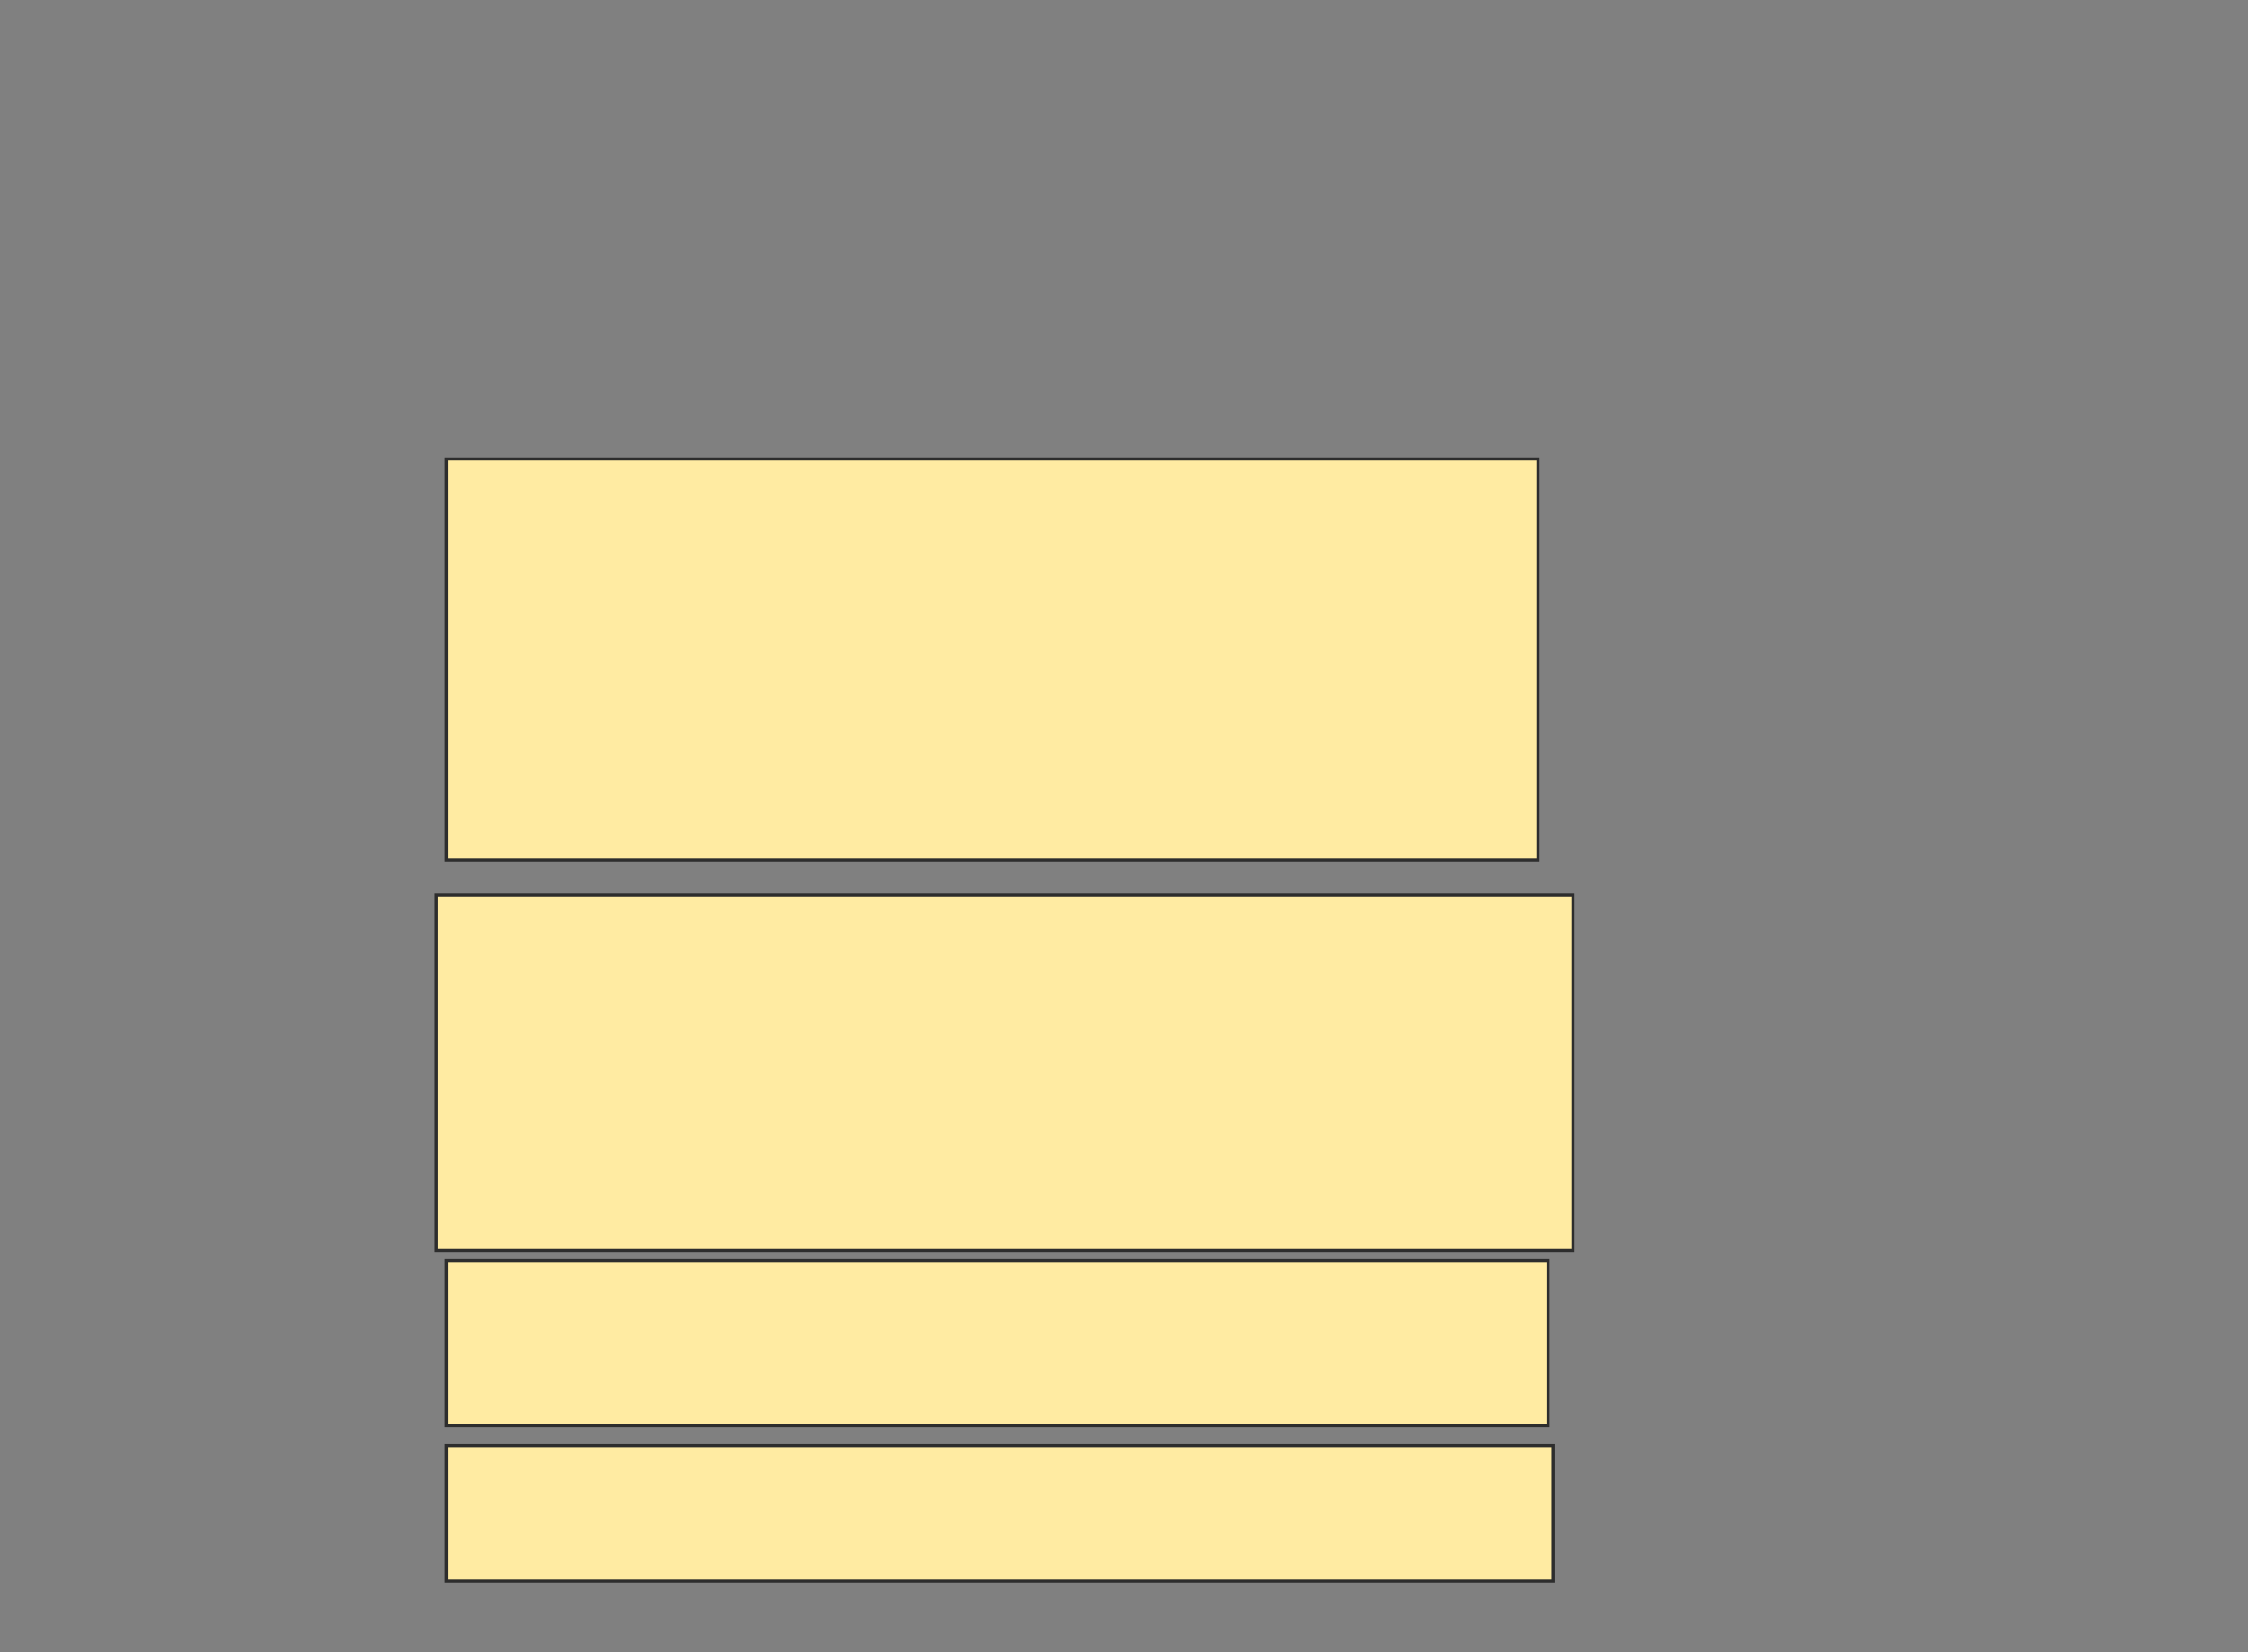 <svg xmlns="http://www.w3.org/2000/svg" width="724" height="532">
 <rect width="100%" height="100%" fill="#808080" stroke="none"/>
 <!-- Created with Image Occlusion Enhanced -->
 <g>
  <title>Labels</title>
 </g>
 <g>
  <title>Masks</title>
  <rect id="70958960ec3c4c2f917232415db643f1-ao-1" height="129.032" width="351.613" y="147.839" x="143.742" stroke="#2D2D2D" fill="#FFEBA2"/>
  <rect id="70958960ec3c4c2f917232415db643f1-ao-2" height="114.516" width="366.129" y="288.161" x="140.516" stroke="#2D2D2D" fill="#FFEBA2"/>
  <rect id="70958960ec3c4c2f917232415db643f1-ao-3" height="53.226" width="354.839" y="405.903" x="143.742" stroke="#2D2D2D" fill="#FFEBA2"/>
  <rect id="70958960ec3c4c2f917232415db643f1-ao-4" height="43.548" width="356.452" y="465.581" x="143.742" stroke="#2D2D2D" fill="#FFEBA2"/>
 </g>
</svg>
